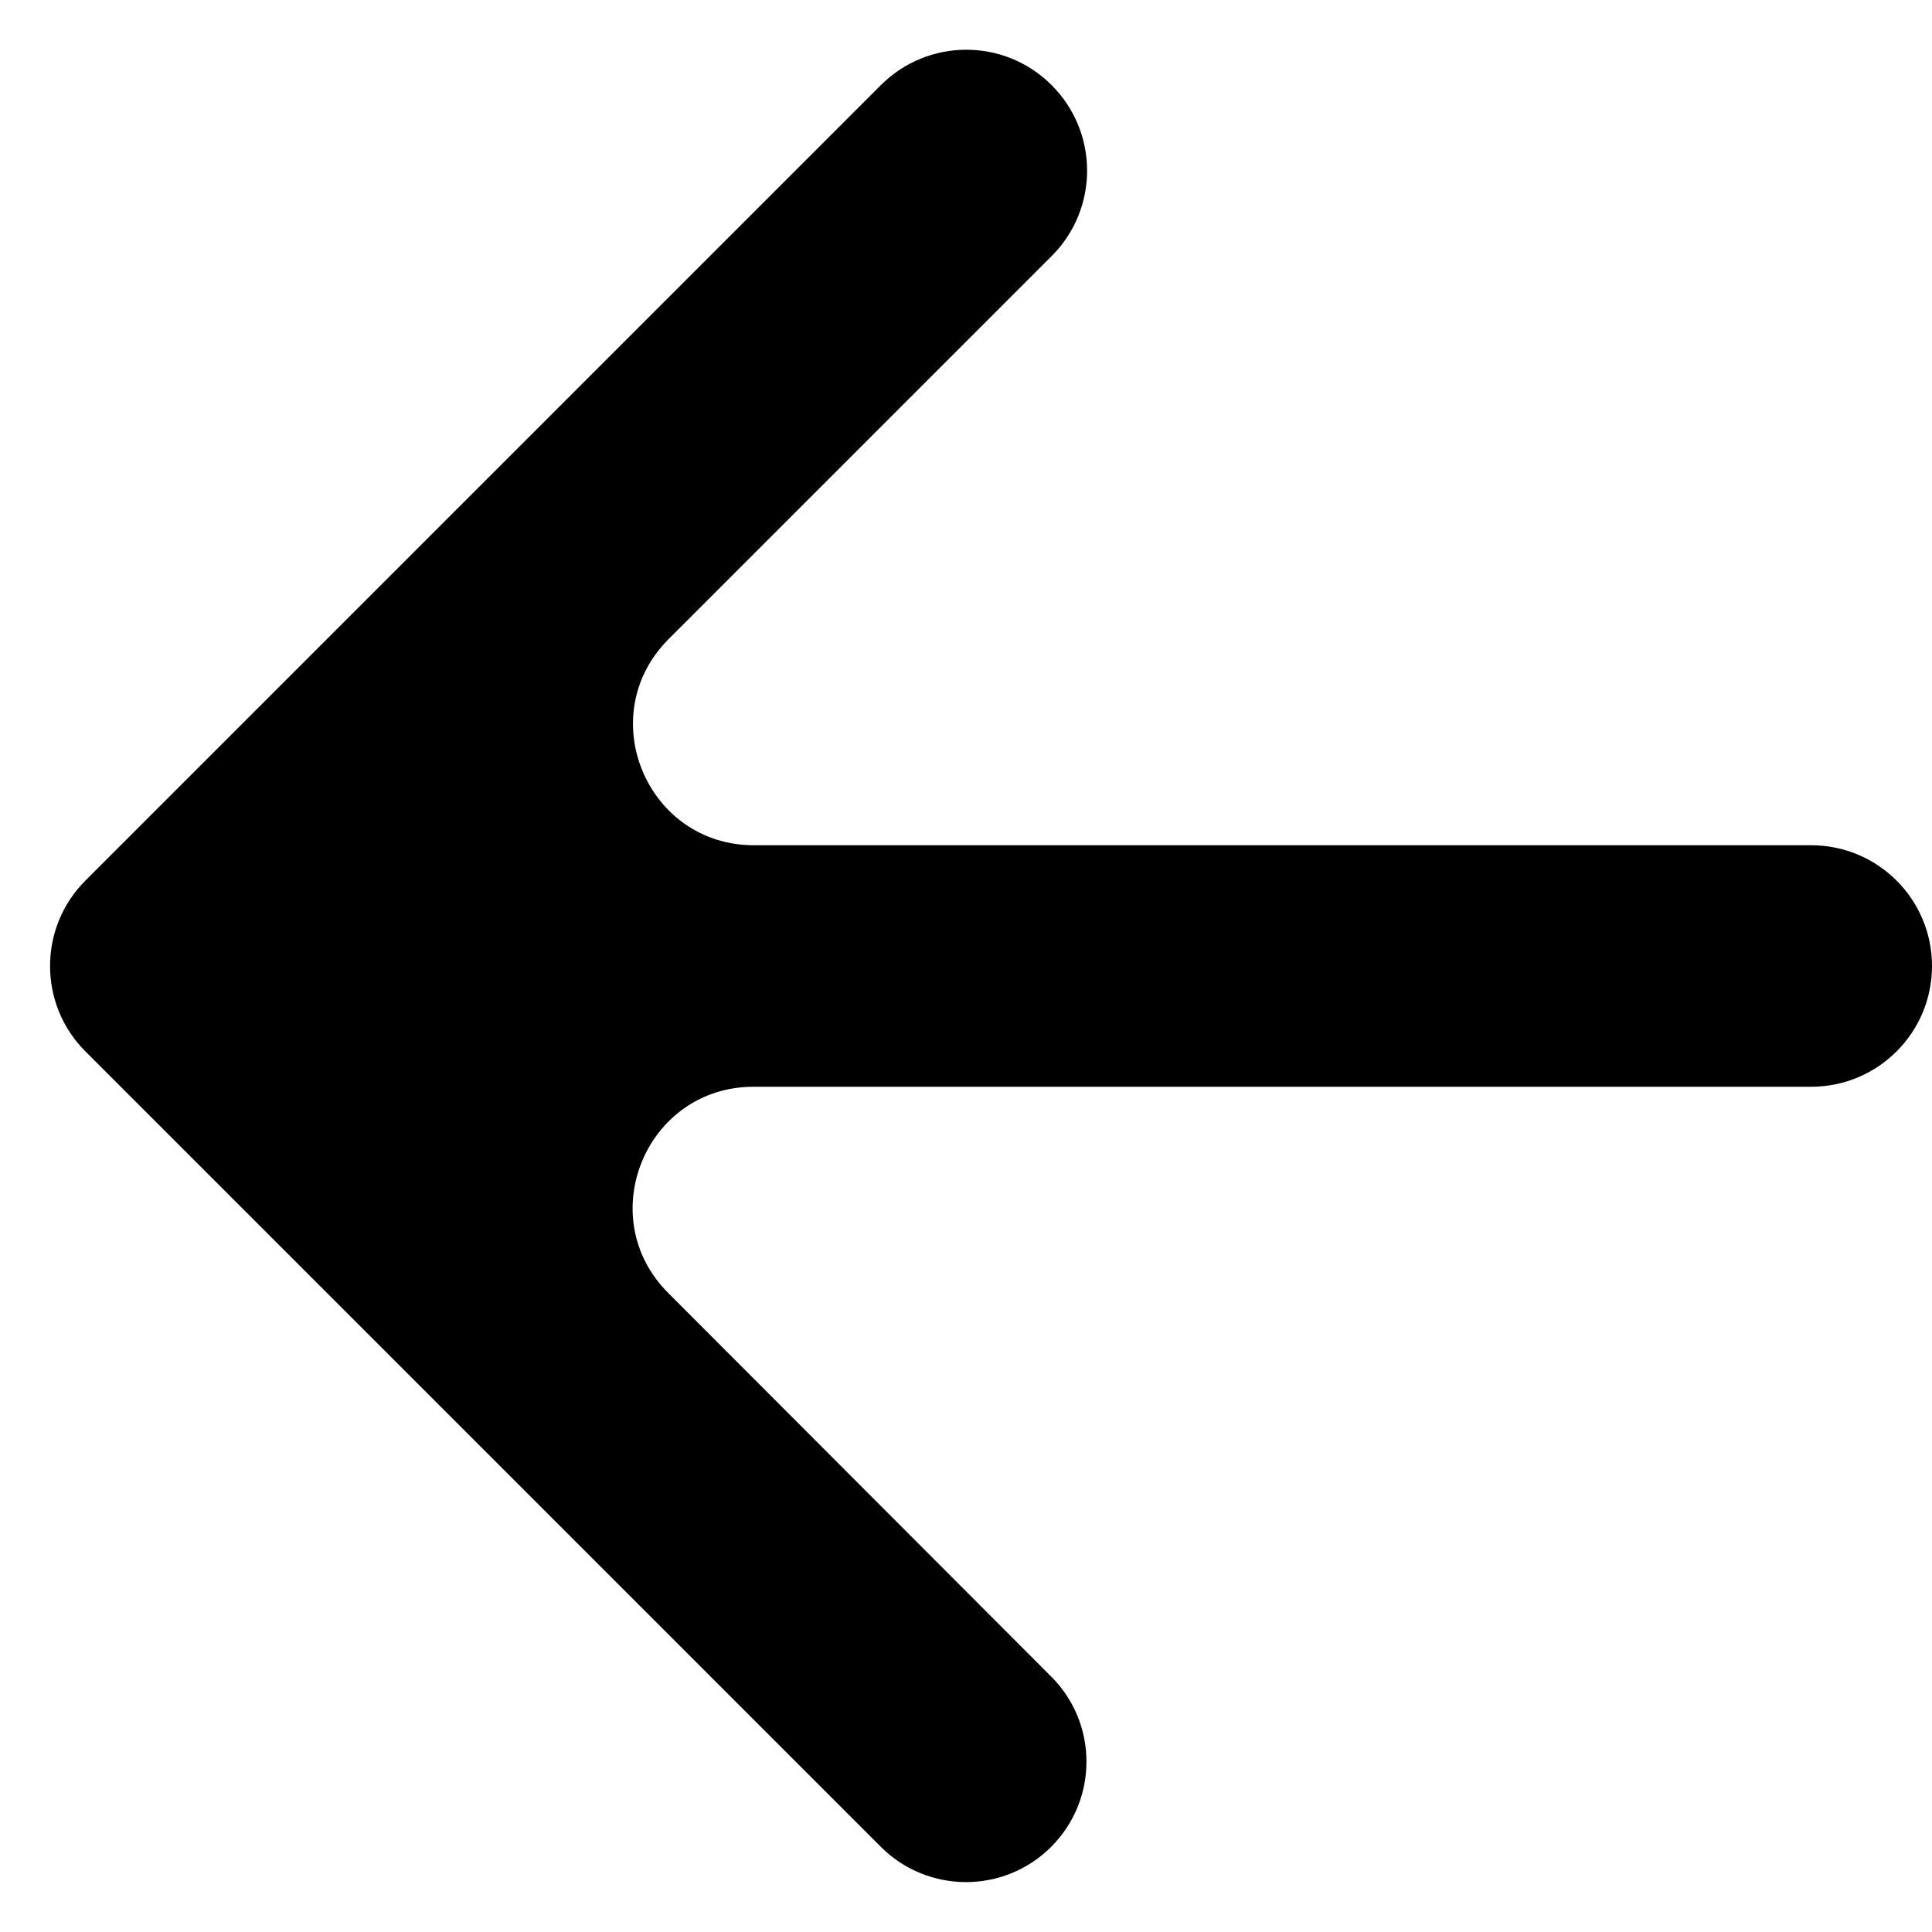<svg width="16" height="16" viewBox="0 0 16 16" fill="none" xmlns="http://www.w3.org/2000/svg">
<path d="M16 8C16 7.448 15.552 7 15 7H6.244C5.353 7 4.907 5.923 5.537 5.293L8.71 2.12C9.102 1.728 9.1 1.093 8.707 0.703C8.317 0.314 7.685 0.315 7.295 0.705L0.707 7.293C0.317 7.683 0.317 8.317 0.707 8.707L7.295 15.295C7.684 15.684 8.316 15.684 8.705 15.295C9.095 14.905 9.095 14.274 8.706 13.885L5.533 10.707C4.904 10.076 5.351 9 6.241 9H15C15.552 9 16 8.552 16 8Z" fill="currentColor"/>
</svg>
